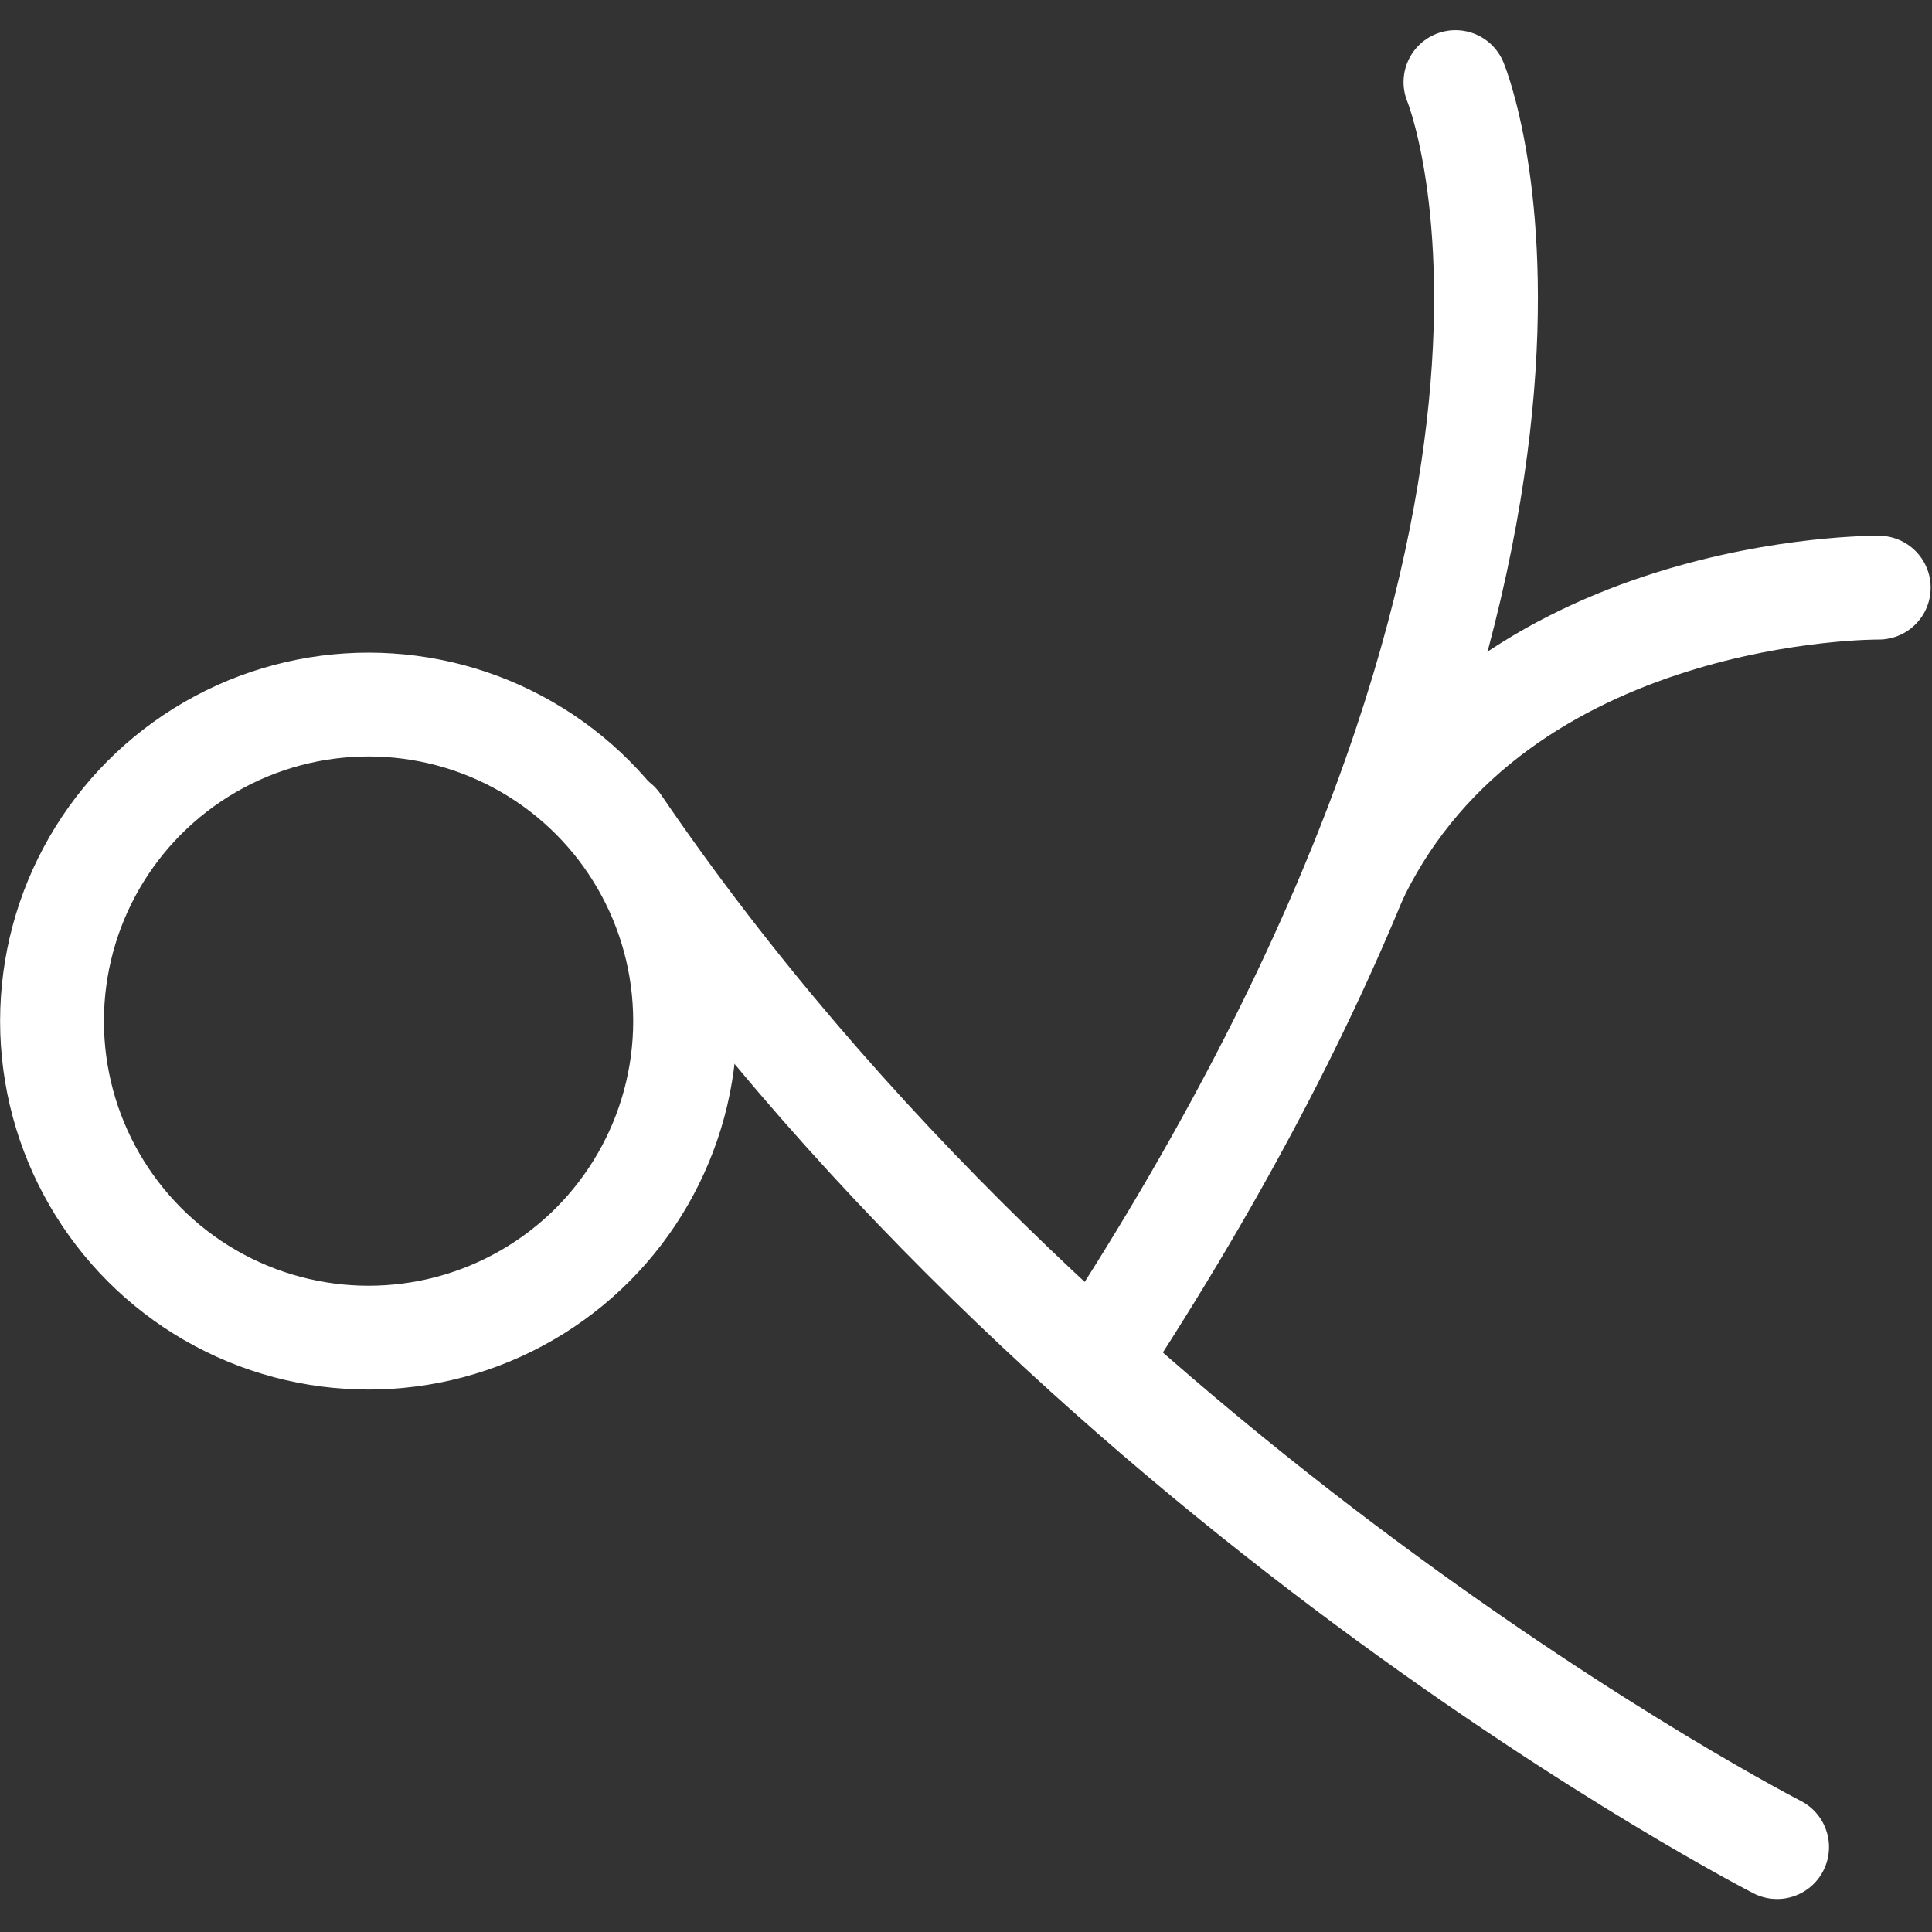 <svg xmlns="http://www.w3.org/2000/svg" viewBox="0 0 512 512">
<rect x="0" y="0" width="512" height="512" fill="#333333" stroke="none"/>
<g transform="matrix(1.305,0,0,1.305,-63.505,-758.006)">
  <g transform="matrix(1.506 0 0 1.506 -583.83 513.09)">
   <circle style="stroke-linejoin:round;stroke:#fff;stroke-linecap:round;stroke-width:14;fill:none" cy="182.68" cx="469.68" r="42.684"/>
   <path style="stroke:#fff;stroke-linecap:round;stroke-width:14;fill:none" d="m503.28 156.02c60.5 88.939 156.33 138.04 156.33 138.04"/>
   <path style="stroke:#fff;stroke-linecap:round;stroke-width:14;fill:none" d="m568.58 227.17c72.54-111.27 47.66-171.11 47.66-171.11"/>
   <path style="stroke:#fff;stroke-linecap:round;stroke-width:14;fill:none" d="m602.83 163.23c19.1-39.504 70.488-39.001 70.488-39.001"/>
    </g>
  </g>
</svg>
